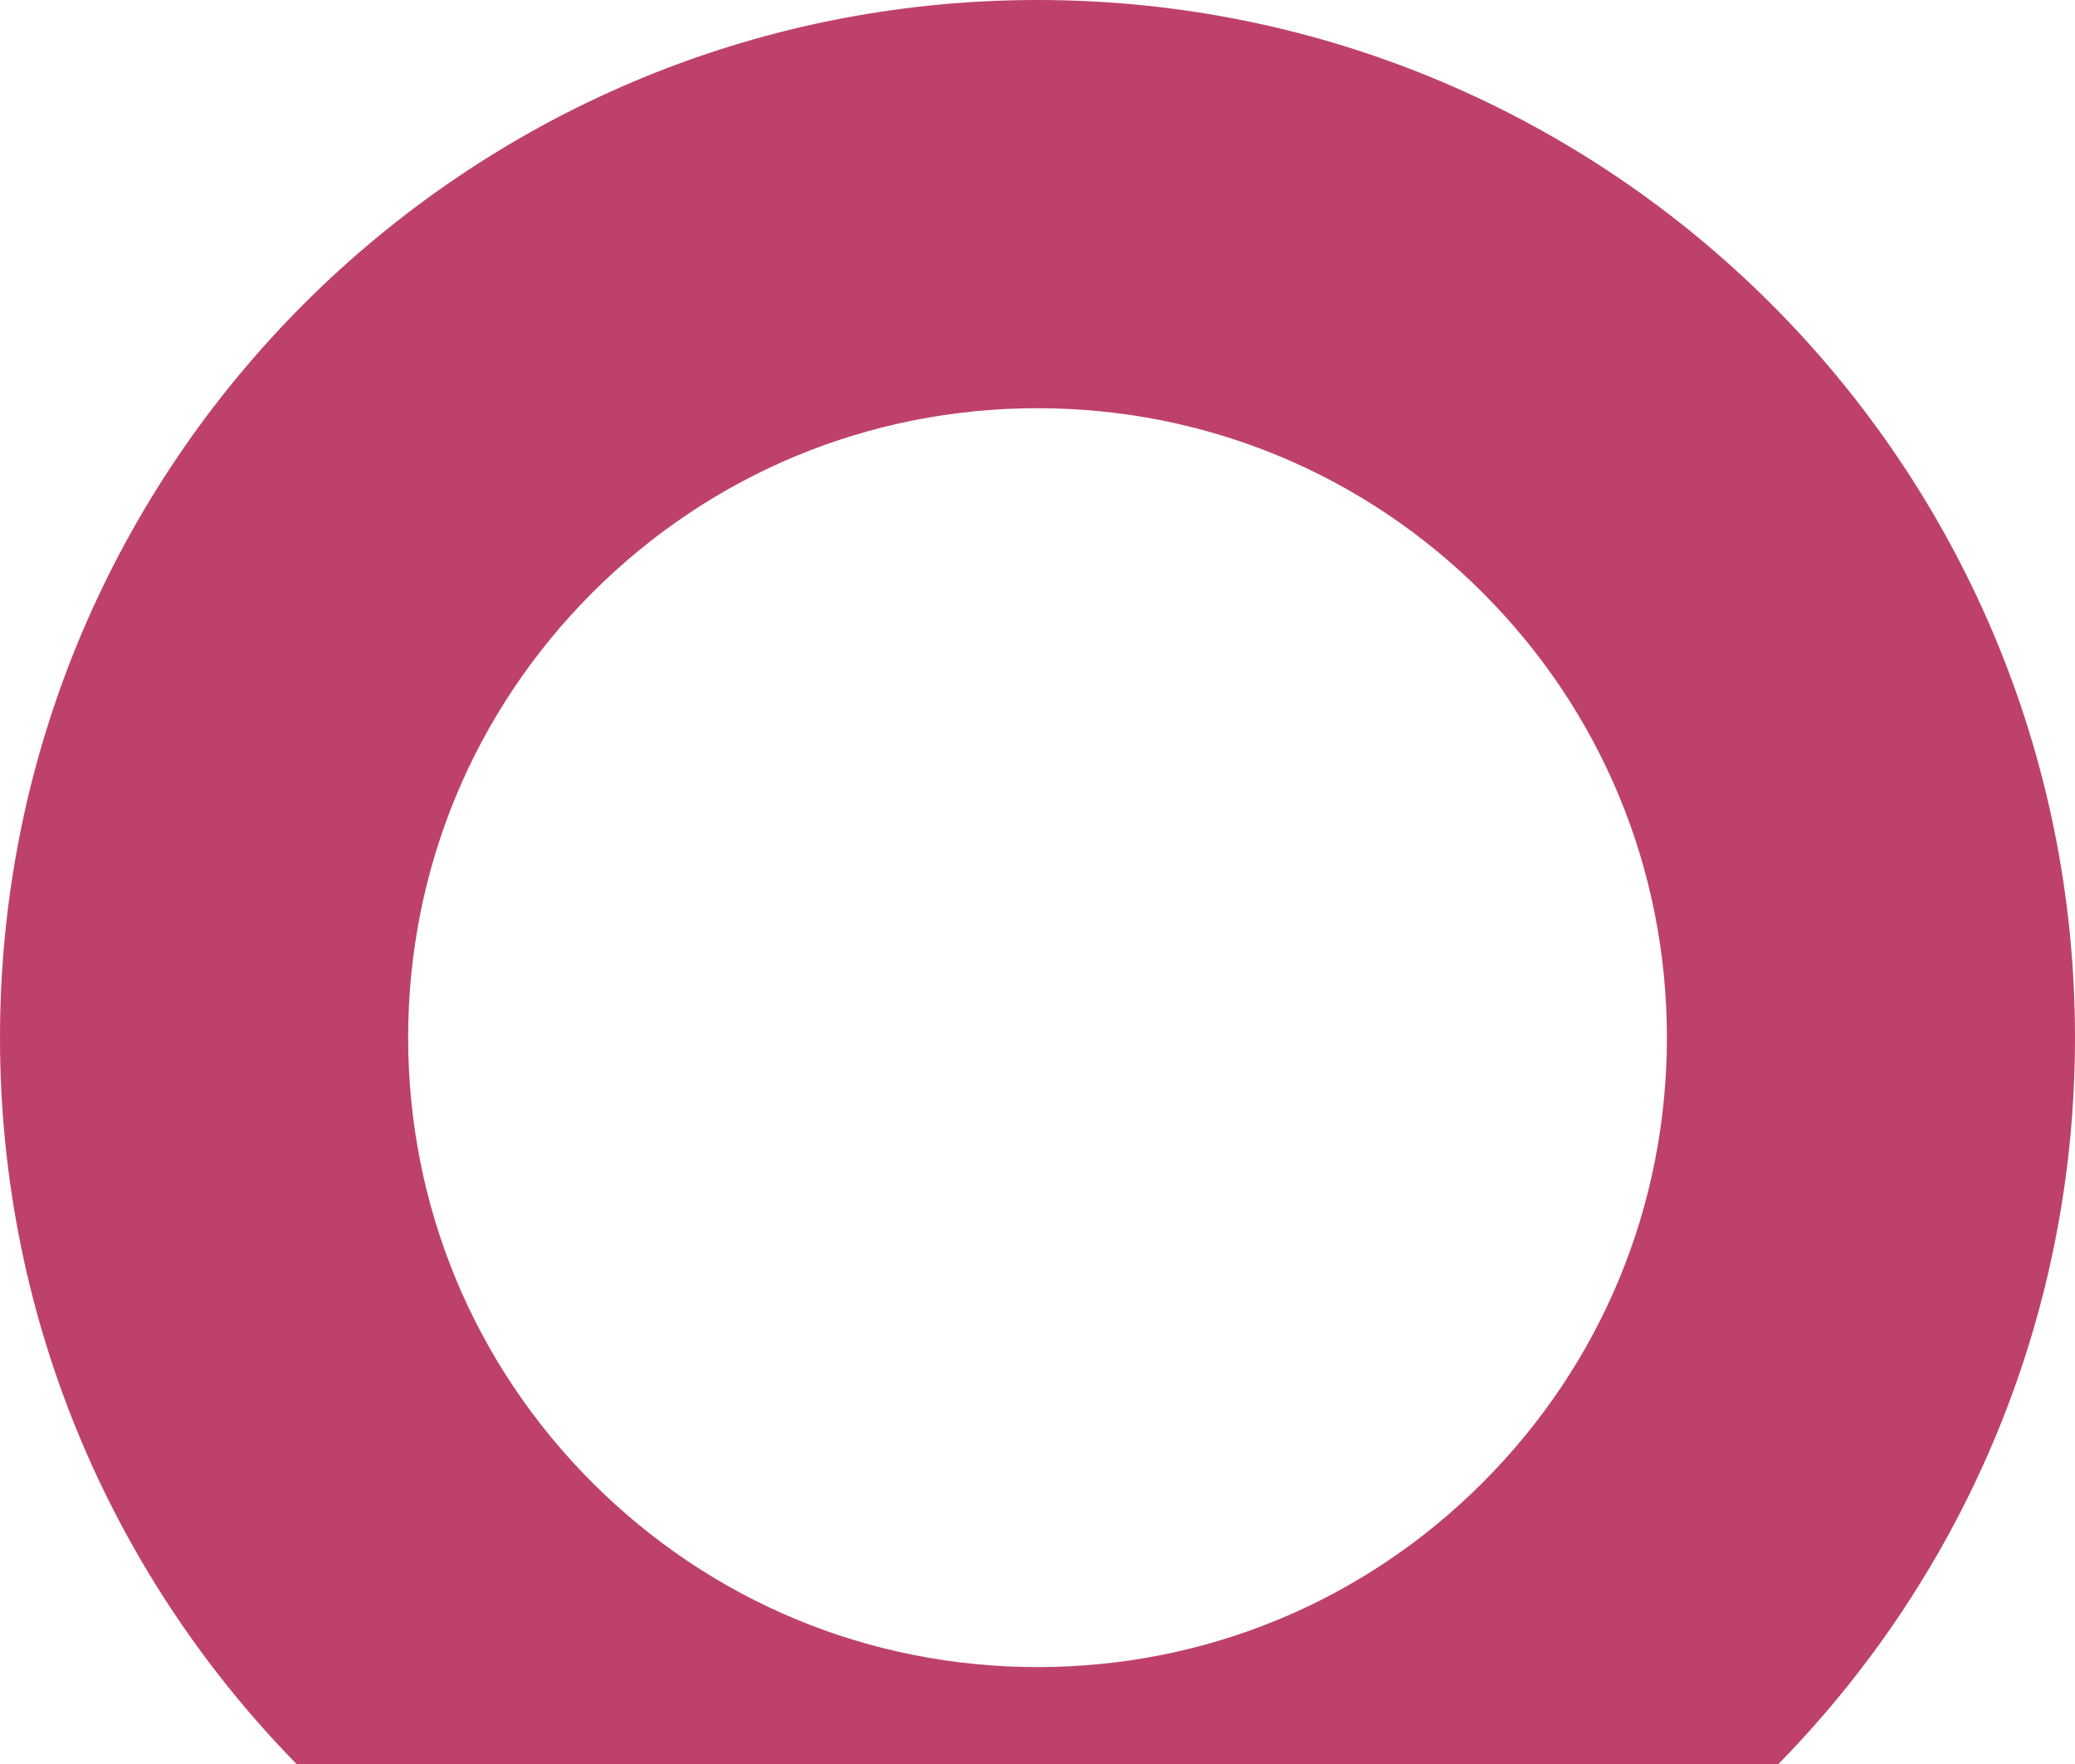 <svg width="781" height="664" viewBox="0 0 781 664" fill="none" xmlns="http://www.w3.org/2000/svg">
<path d="M390.5 153.623C453.781 153.623 513.254 178.263 558.005 222.995C602.756 267.727 627.397 327.219 627.397 390.5C627.397 453.781 602.756 513.254 558.005 558.005C513.254 602.756 453.781 627.377 390.5 627.377C327.219 627.377 267.746 602.737 222.995 558.005C178.244 513.273 153.623 453.781 153.623 390.5C153.623 327.219 178.263 267.746 222.995 222.995C267.746 178.263 327.219 153.623 390.5 153.623ZM390.5 0C174.827 0 0 174.827 0 390.5C0 606.173 174.827 781 390.5 781C606.173 781 781 606.173 781 390.5C781 174.827 606.173 0 390.5 0Z" fill="#BE416C"/>
</svg>
